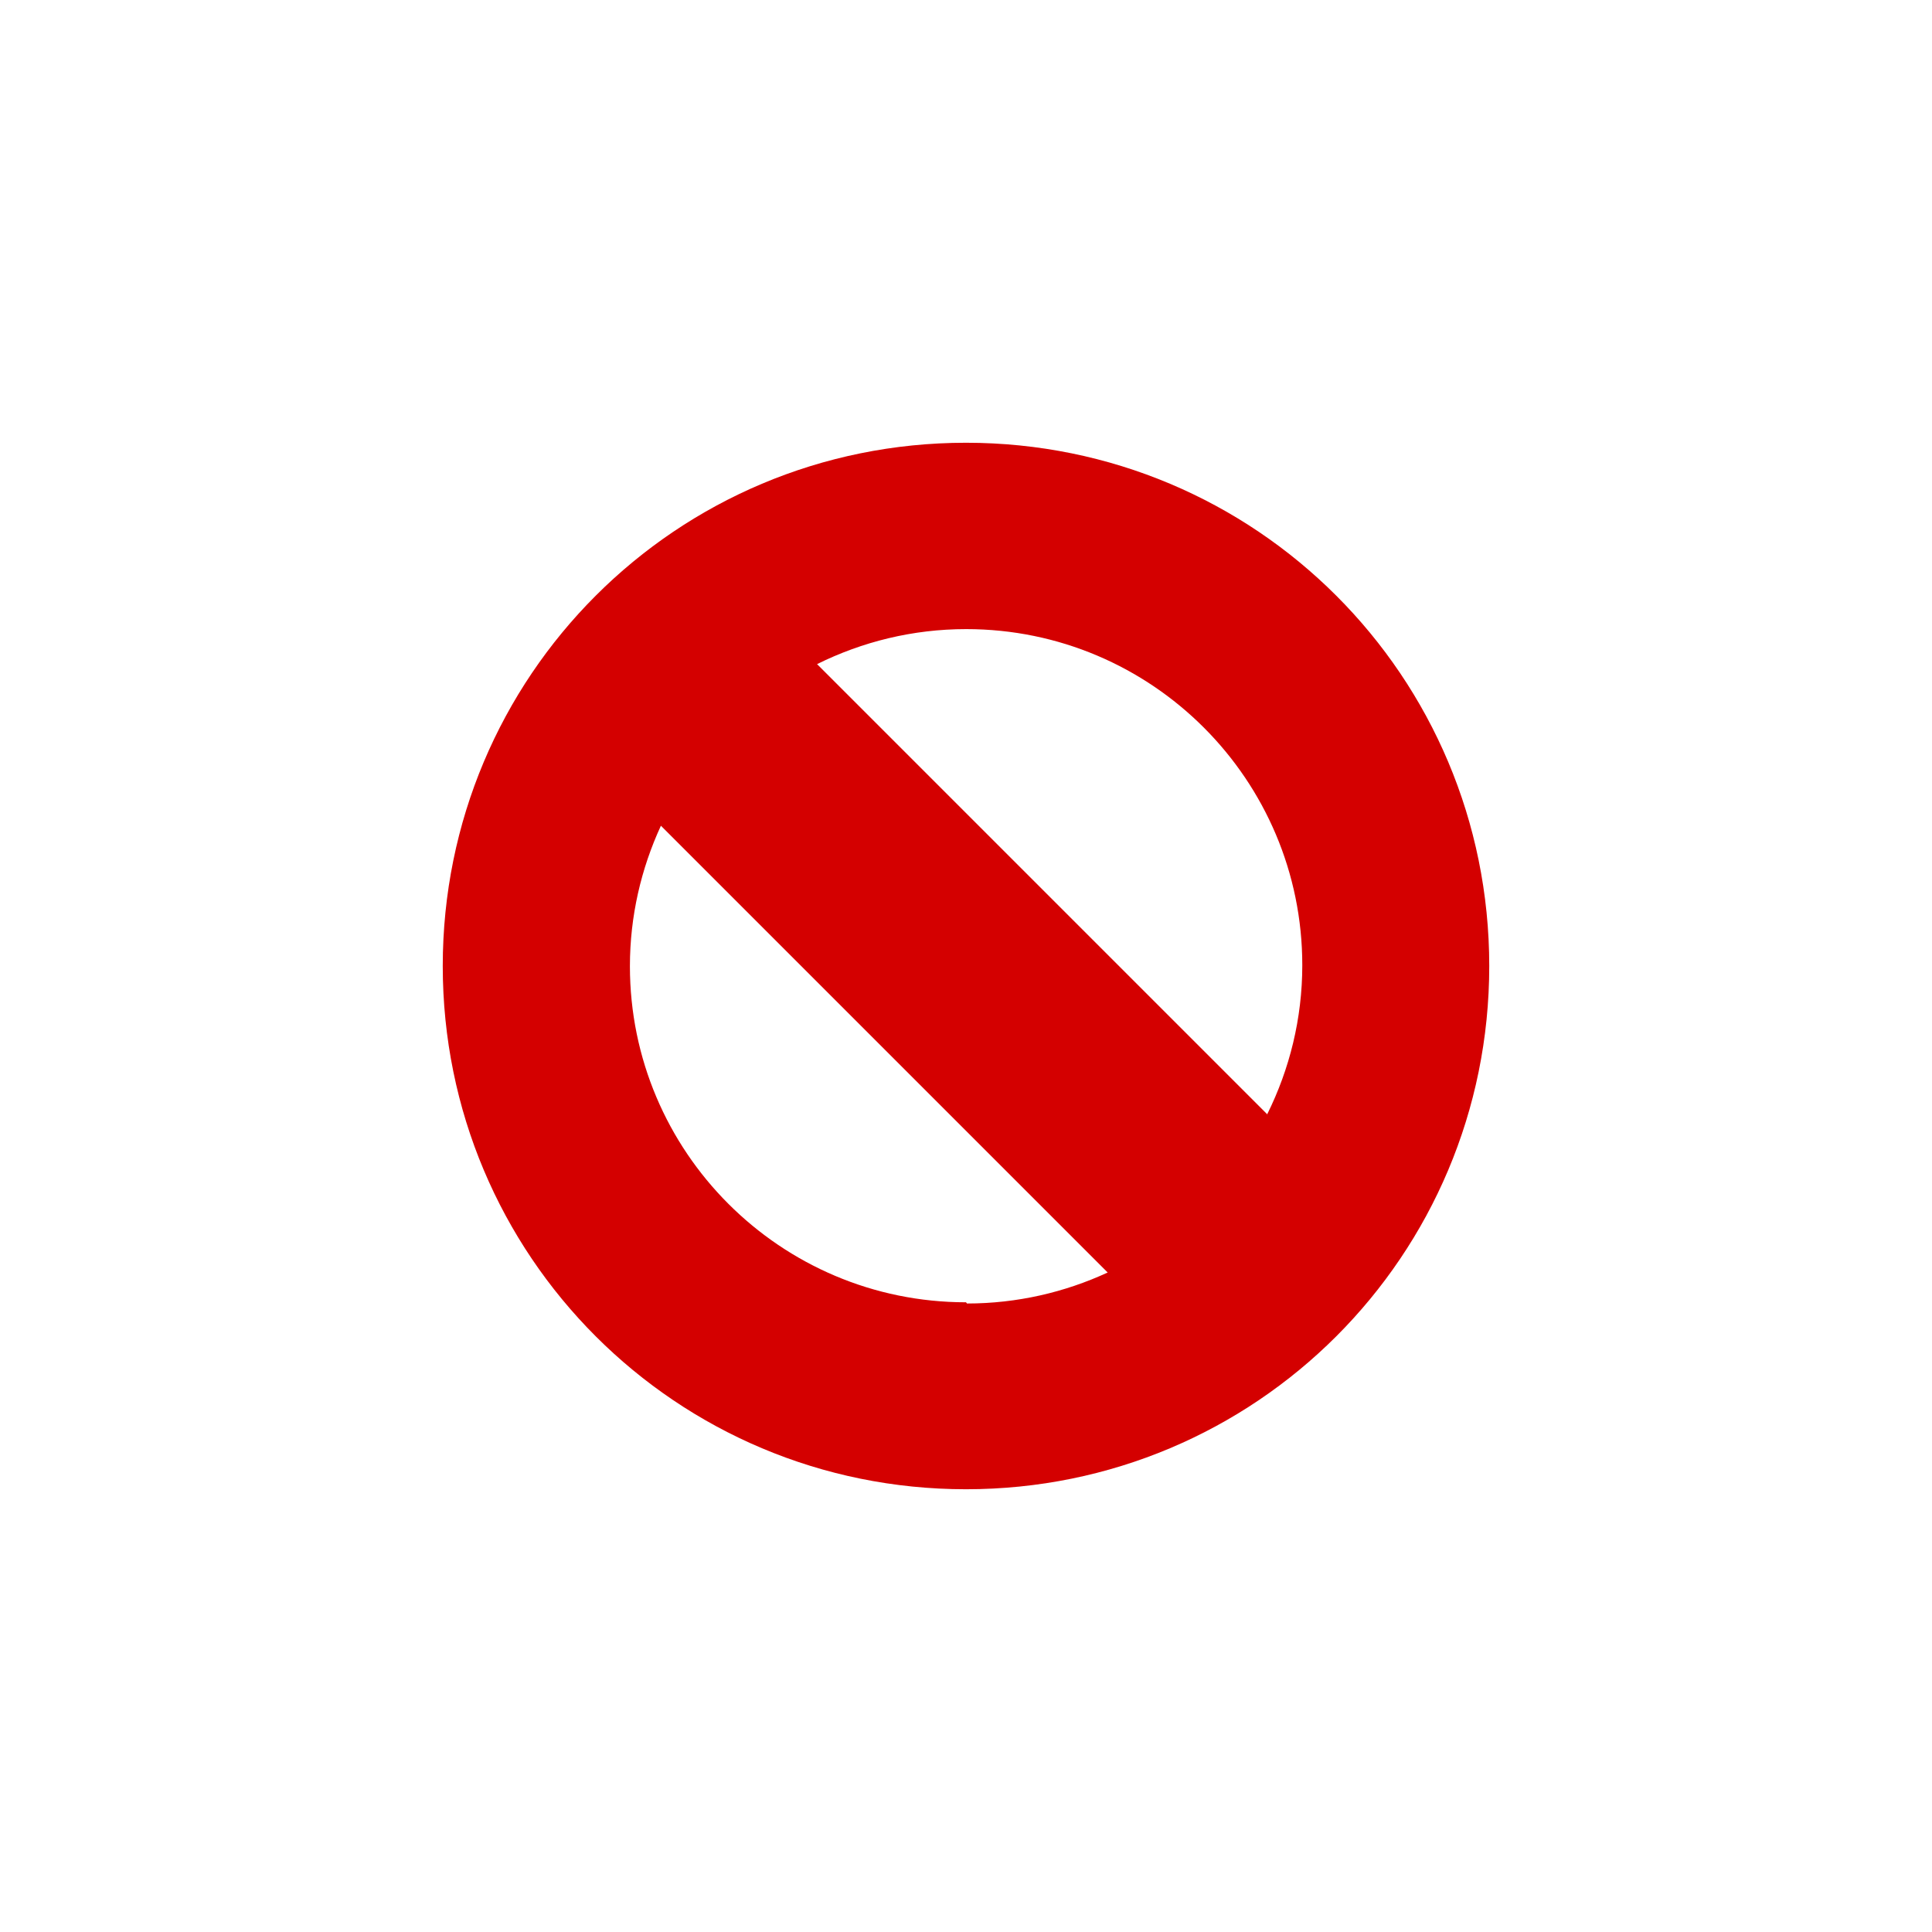 <?xml version="1.0" encoding="UTF-8"?>
<svg width="96" height="96" version="1.1" xmlns="http://www.w3.org/2000/svg">
 <path d="m48 74c14.4 0 26-11.6 26-26s-11.6-26-26-26-26 11.6-26 26 11.6 26 26 26zm0-9.29c-9.23 0-16.7-7.49-16.7-16.7 0-2.49 0.558-4.85 1.54-6.98l22.2 22.2c-2.13 0.984-4.5 1.54-6.99 1.54zm15-9.31-22.4-22.4c2.24-1.11 4.75-1.74 7.41-1.74 9.23 0 16.7 7.49 16.7 16.7 0 2.66-0.634 5.17-1.74 7.4z" fill="#d40000"/>
</svg>
